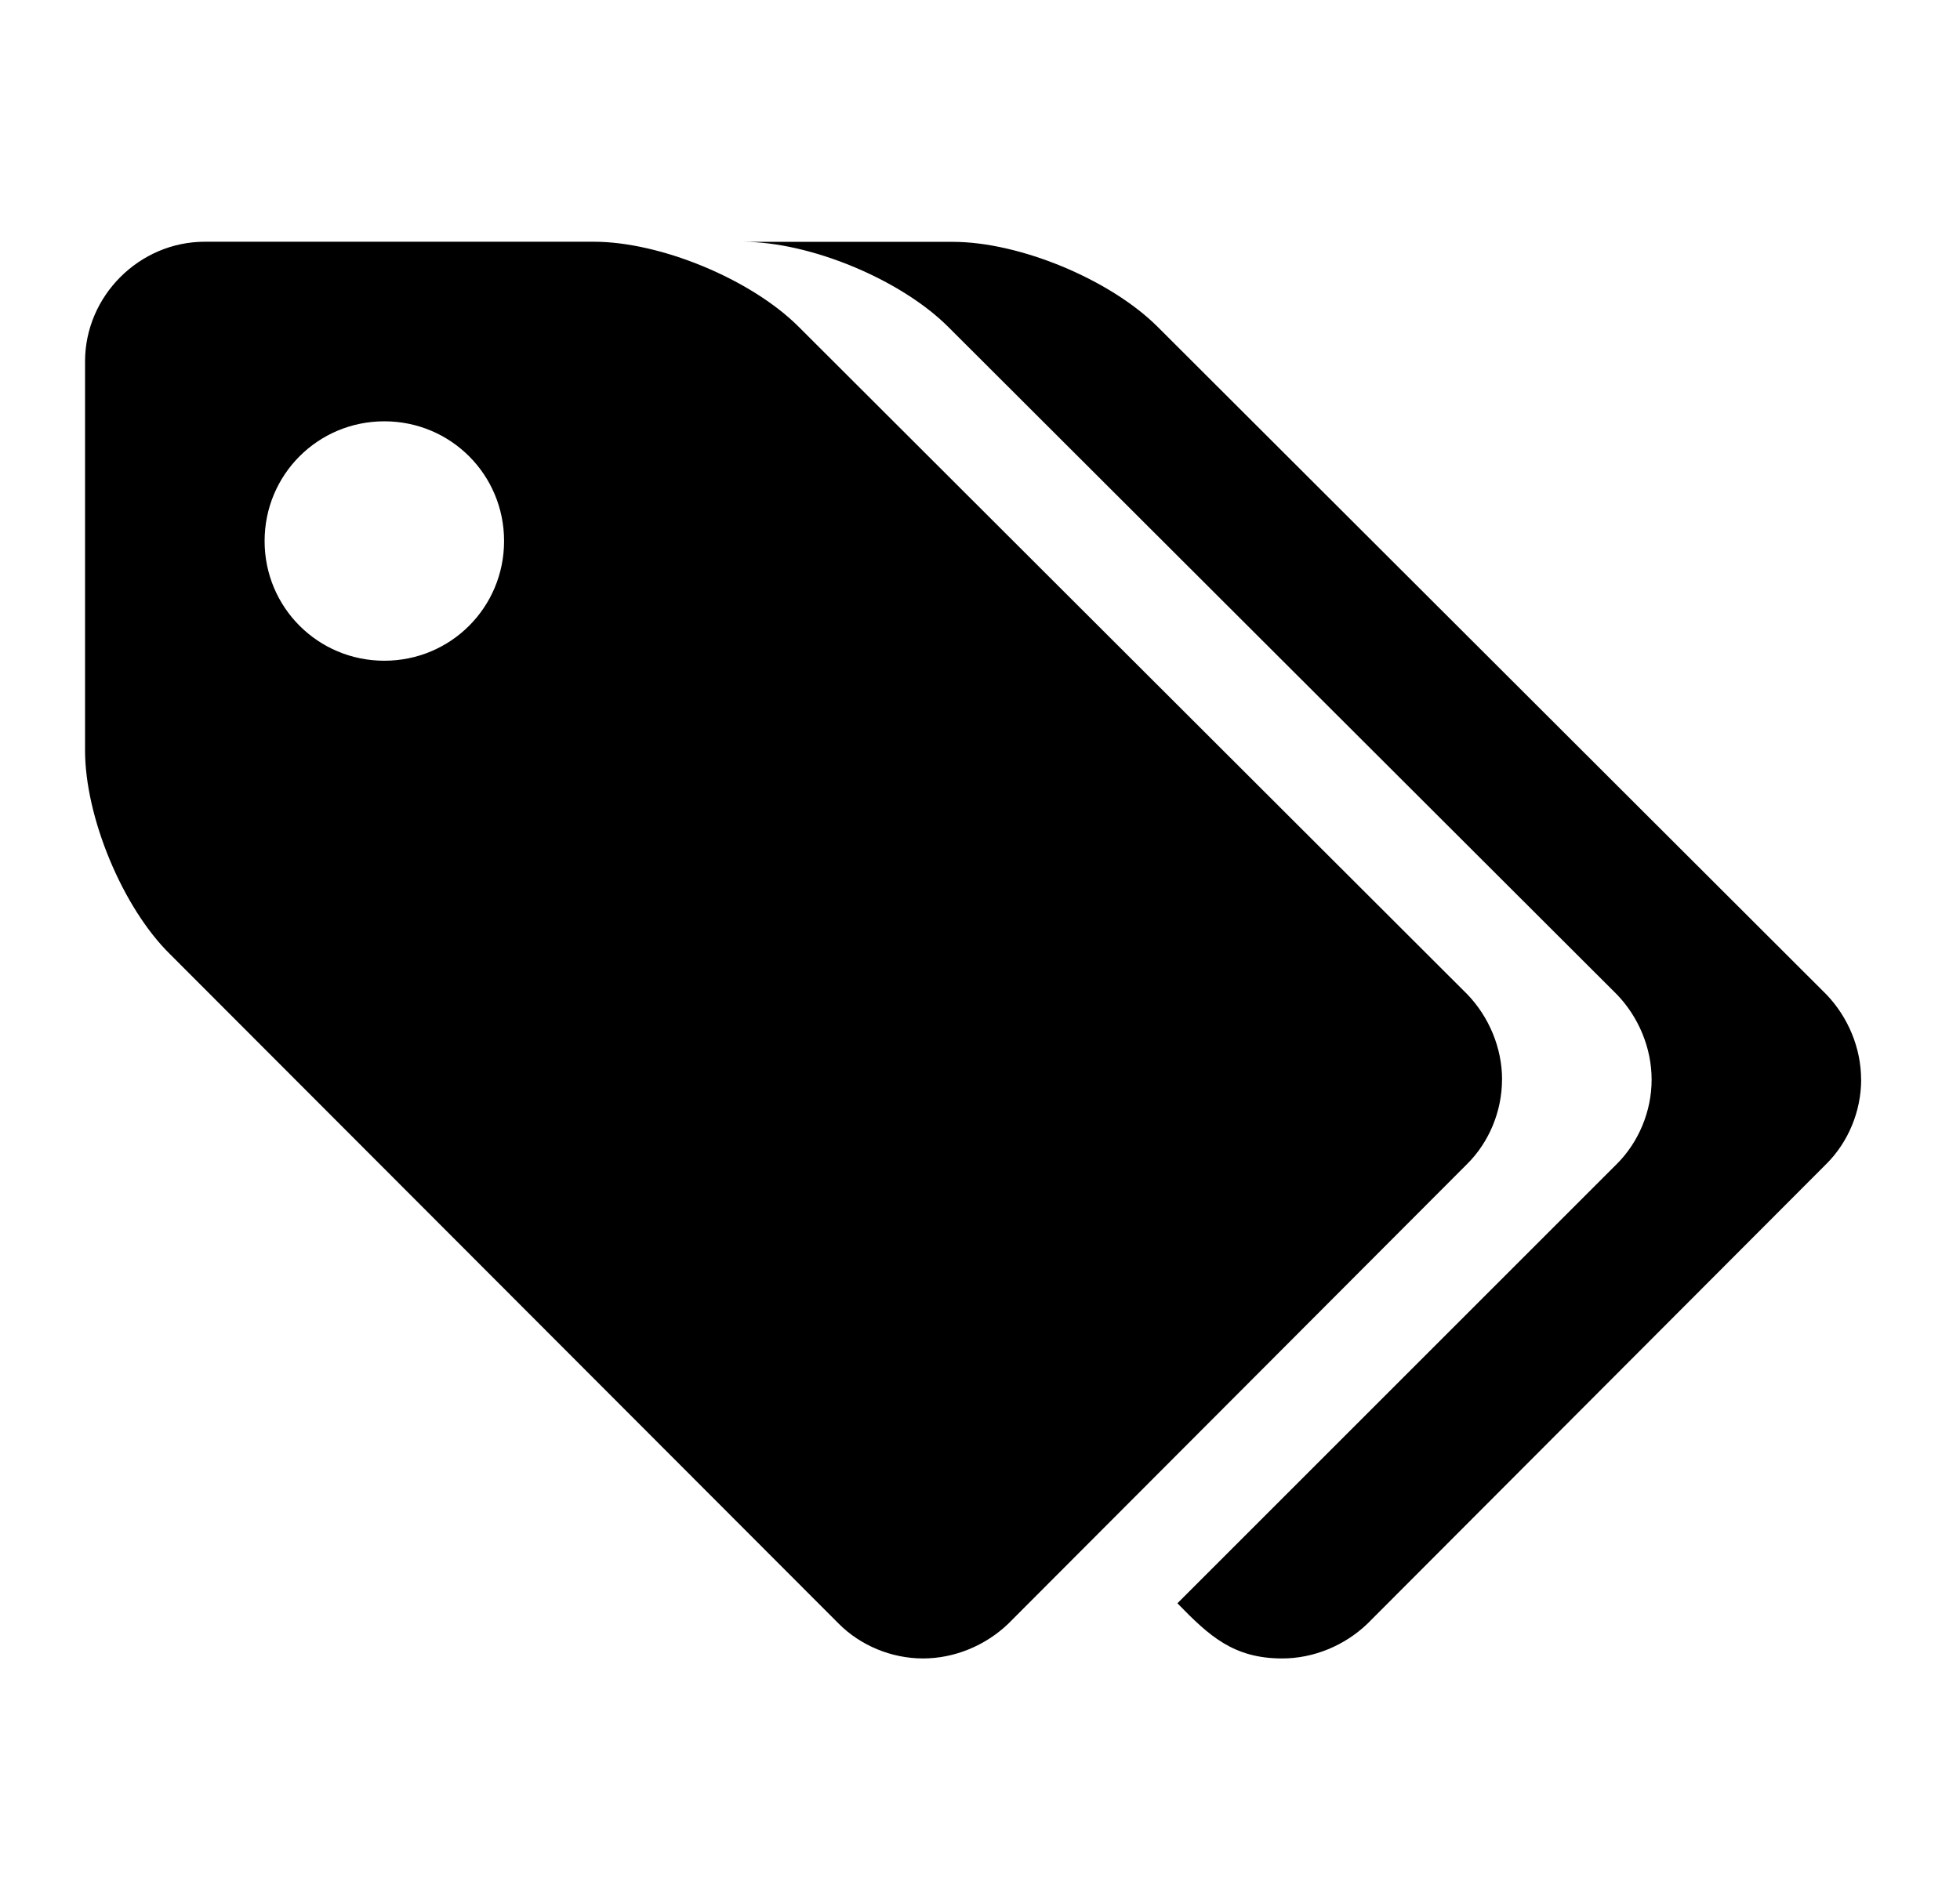 <?xml version="1.0" encoding="utf-8"?>
<!-- Generated by IcoMoon.io -->
<!DOCTYPE svg PUBLIC "-//W3C//DTD SVG 1.1//EN" "http://www.w3.org/Graphics/SVG/1.1/DTD/svg11.dtd">
<svg version="1.1" xmlns="http://www.w3.org/2000/svg" xmlns:xlink="http://www.w3.org/1999/xlink" width="33" height="32" viewBox="0 0 33 32">
<path d="M8.487 9.111c0-1.118-0.898-2.016-2.016-2.016s-2.016 0.898-2.016 2.016 0.898 2.016 2.016 2.016 2.016-0.898 2.016-2.016zM25.289 18.181c0 0.535-0.22 1.055-0.583 1.417l-7.732 7.748c-0.378 0.362-0.898 0.583-1.433 0.583s-1.055-0.22-1.417-0.583l-11.259-11.275c-0.803-0.787-1.433-2.315-1.433-3.433v-6.551c0-1.102 0.913-2.016 2.016-2.016h6.551c1.118 0 2.646 0.63 3.449 1.433l11.259 11.243c0.362 0.378 0.583 0.898 0.583 1.433zM31.336 18.181c0 0.535-0.22 1.055-0.583 1.417l-7.732 7.748c-0.378 0.362-0.898 0.583-1.433 0.583-0.819 0-1.228-0.378-1.764-0.929l7.401-7.401c0.362-0.362 0.583-0.882 0.583-1.417s-0.22-1.055-0.583-1.433l-11.259-11.243c-0.803-0.803-2.331-1.433-3.449-1.433h3.527c1.118 0 2.645 0.63 3.449 1.433l11.259 11.243c0.362 0.378 0.583 0.898 0.583 1.433z"></path>
</svg>
